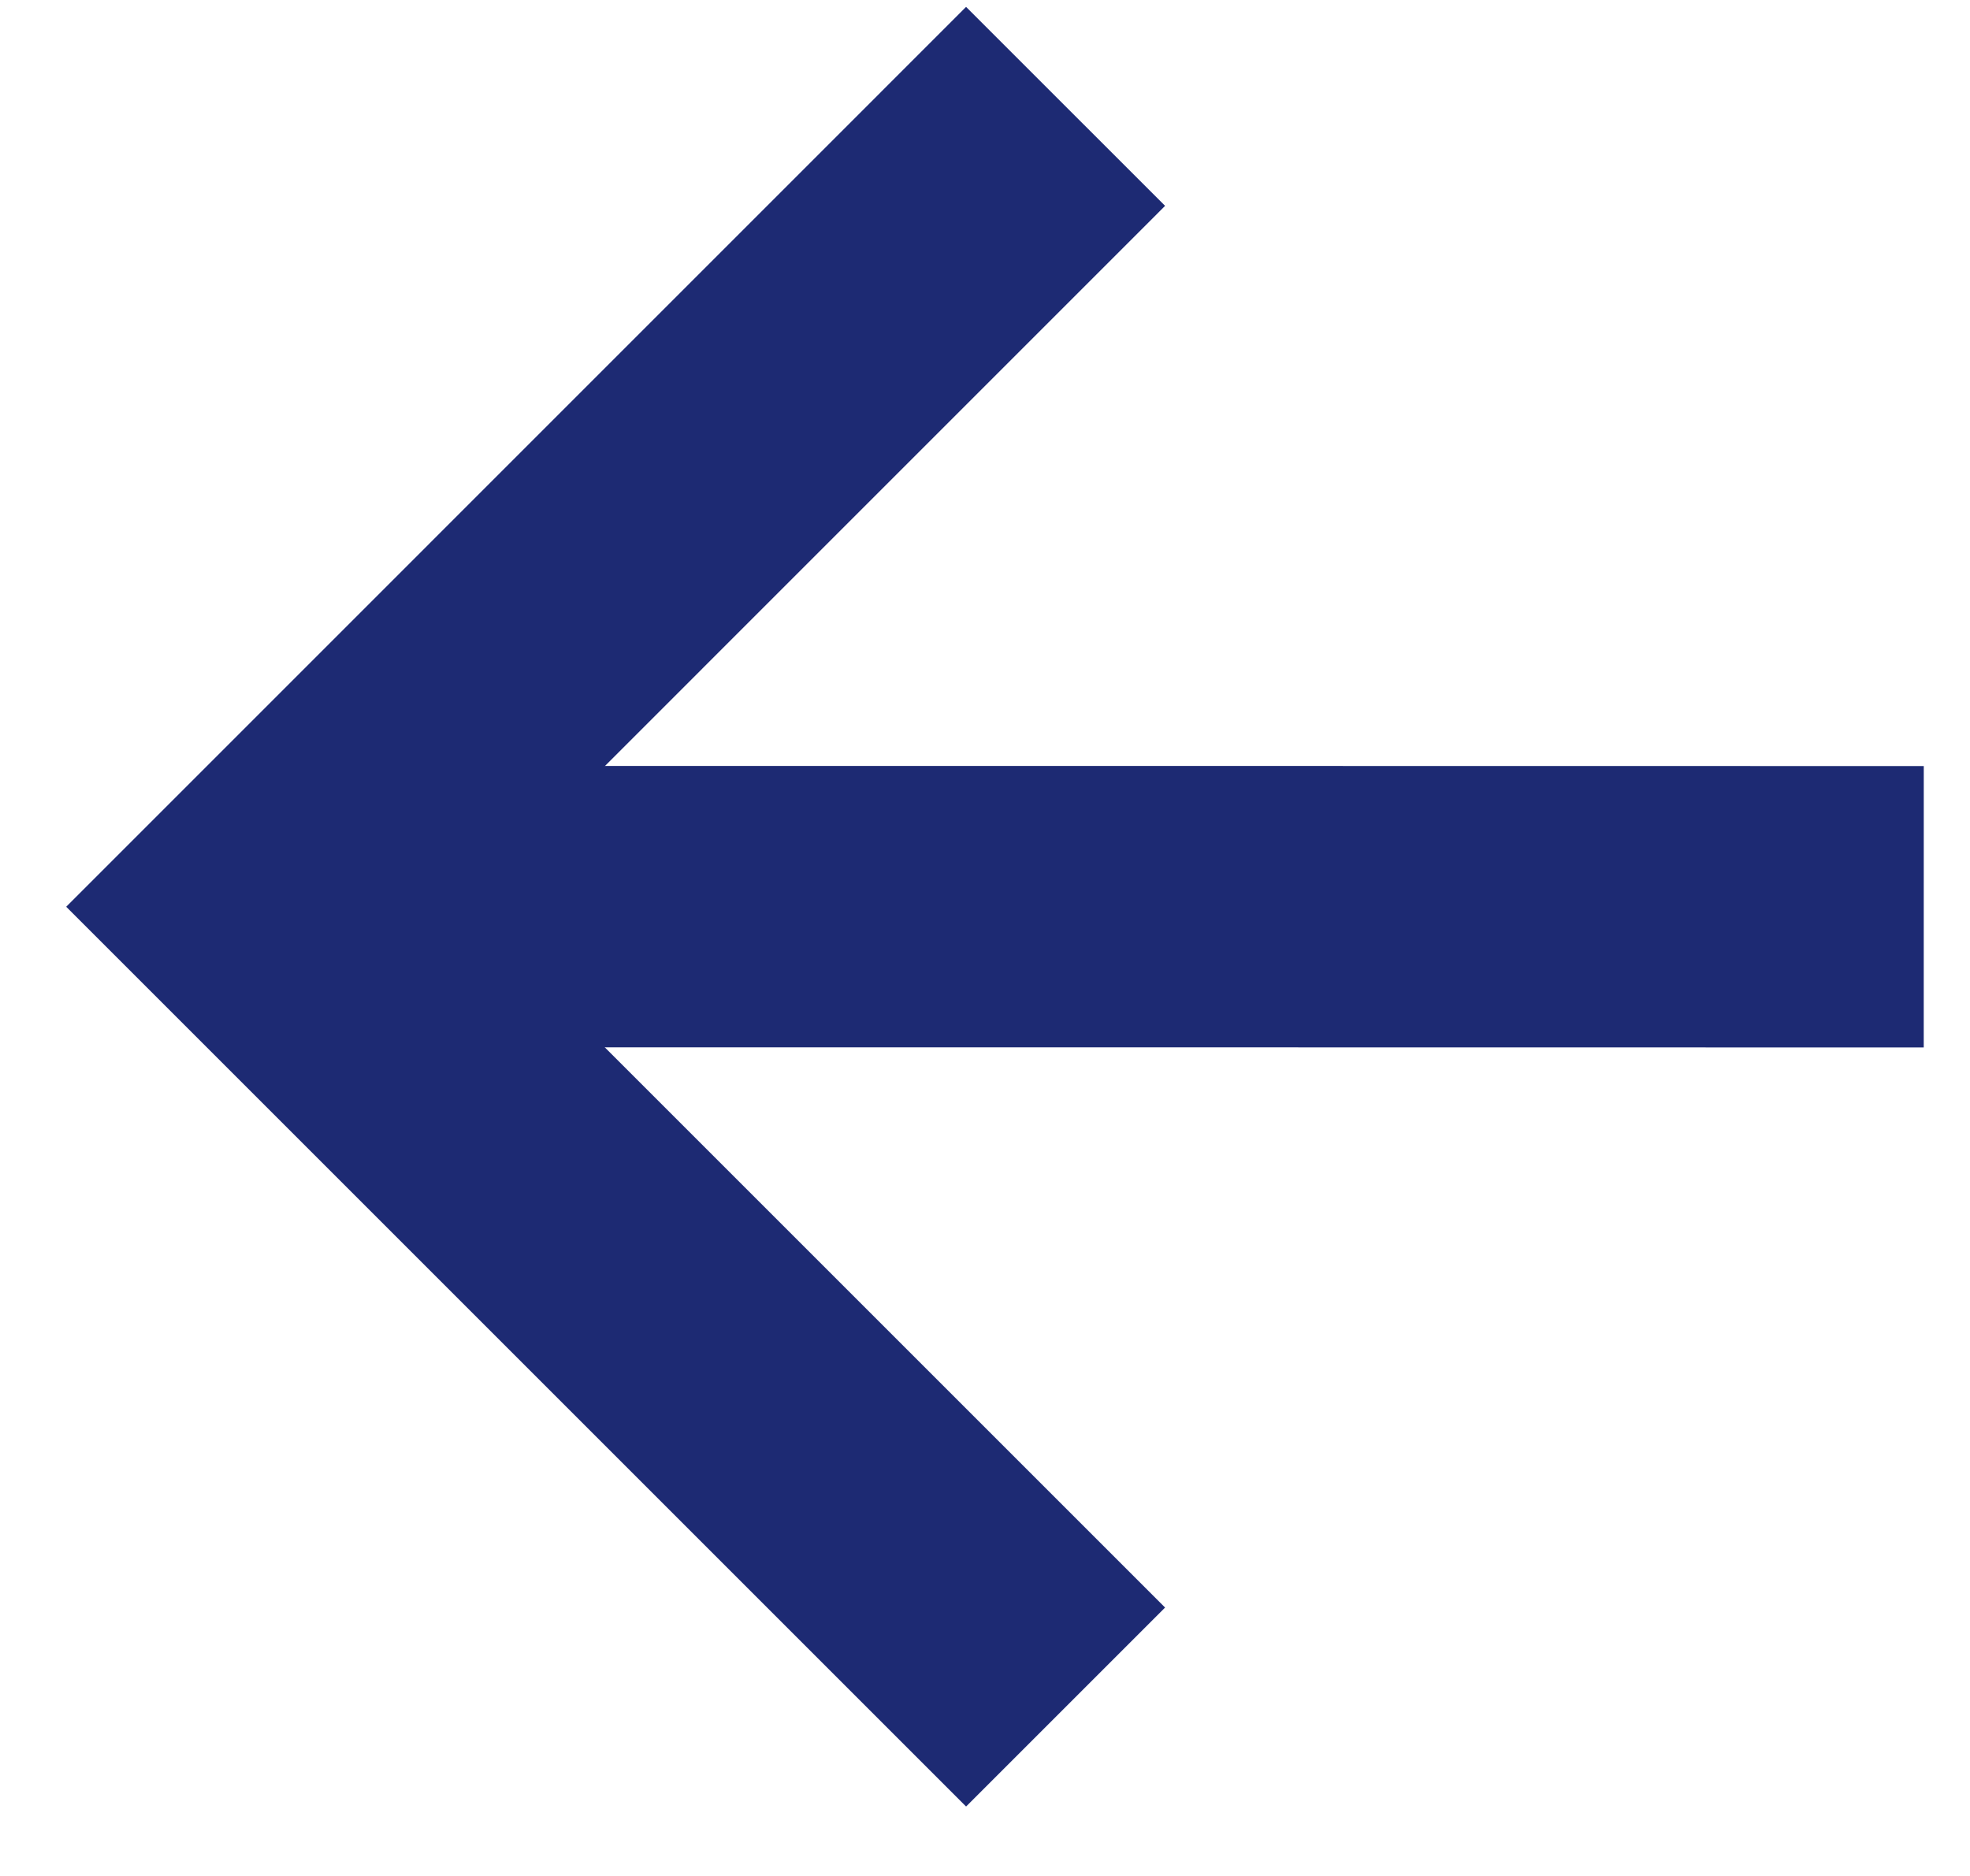 <svg width="21" height="20" viewBox="0 0 21 20" fill="none" xmlns="http://www.w3.org/2000/svg">
<path d="M11.359 18.199L2.827 9.667L11.359 1.134" stroke="#1D2A73" stroke-width="3"/>
<path d="M4.45 9.666L12.873 9.666L20.507 9.667" stroke="#1D2A73" stroke-width="3"/>
</svg>
